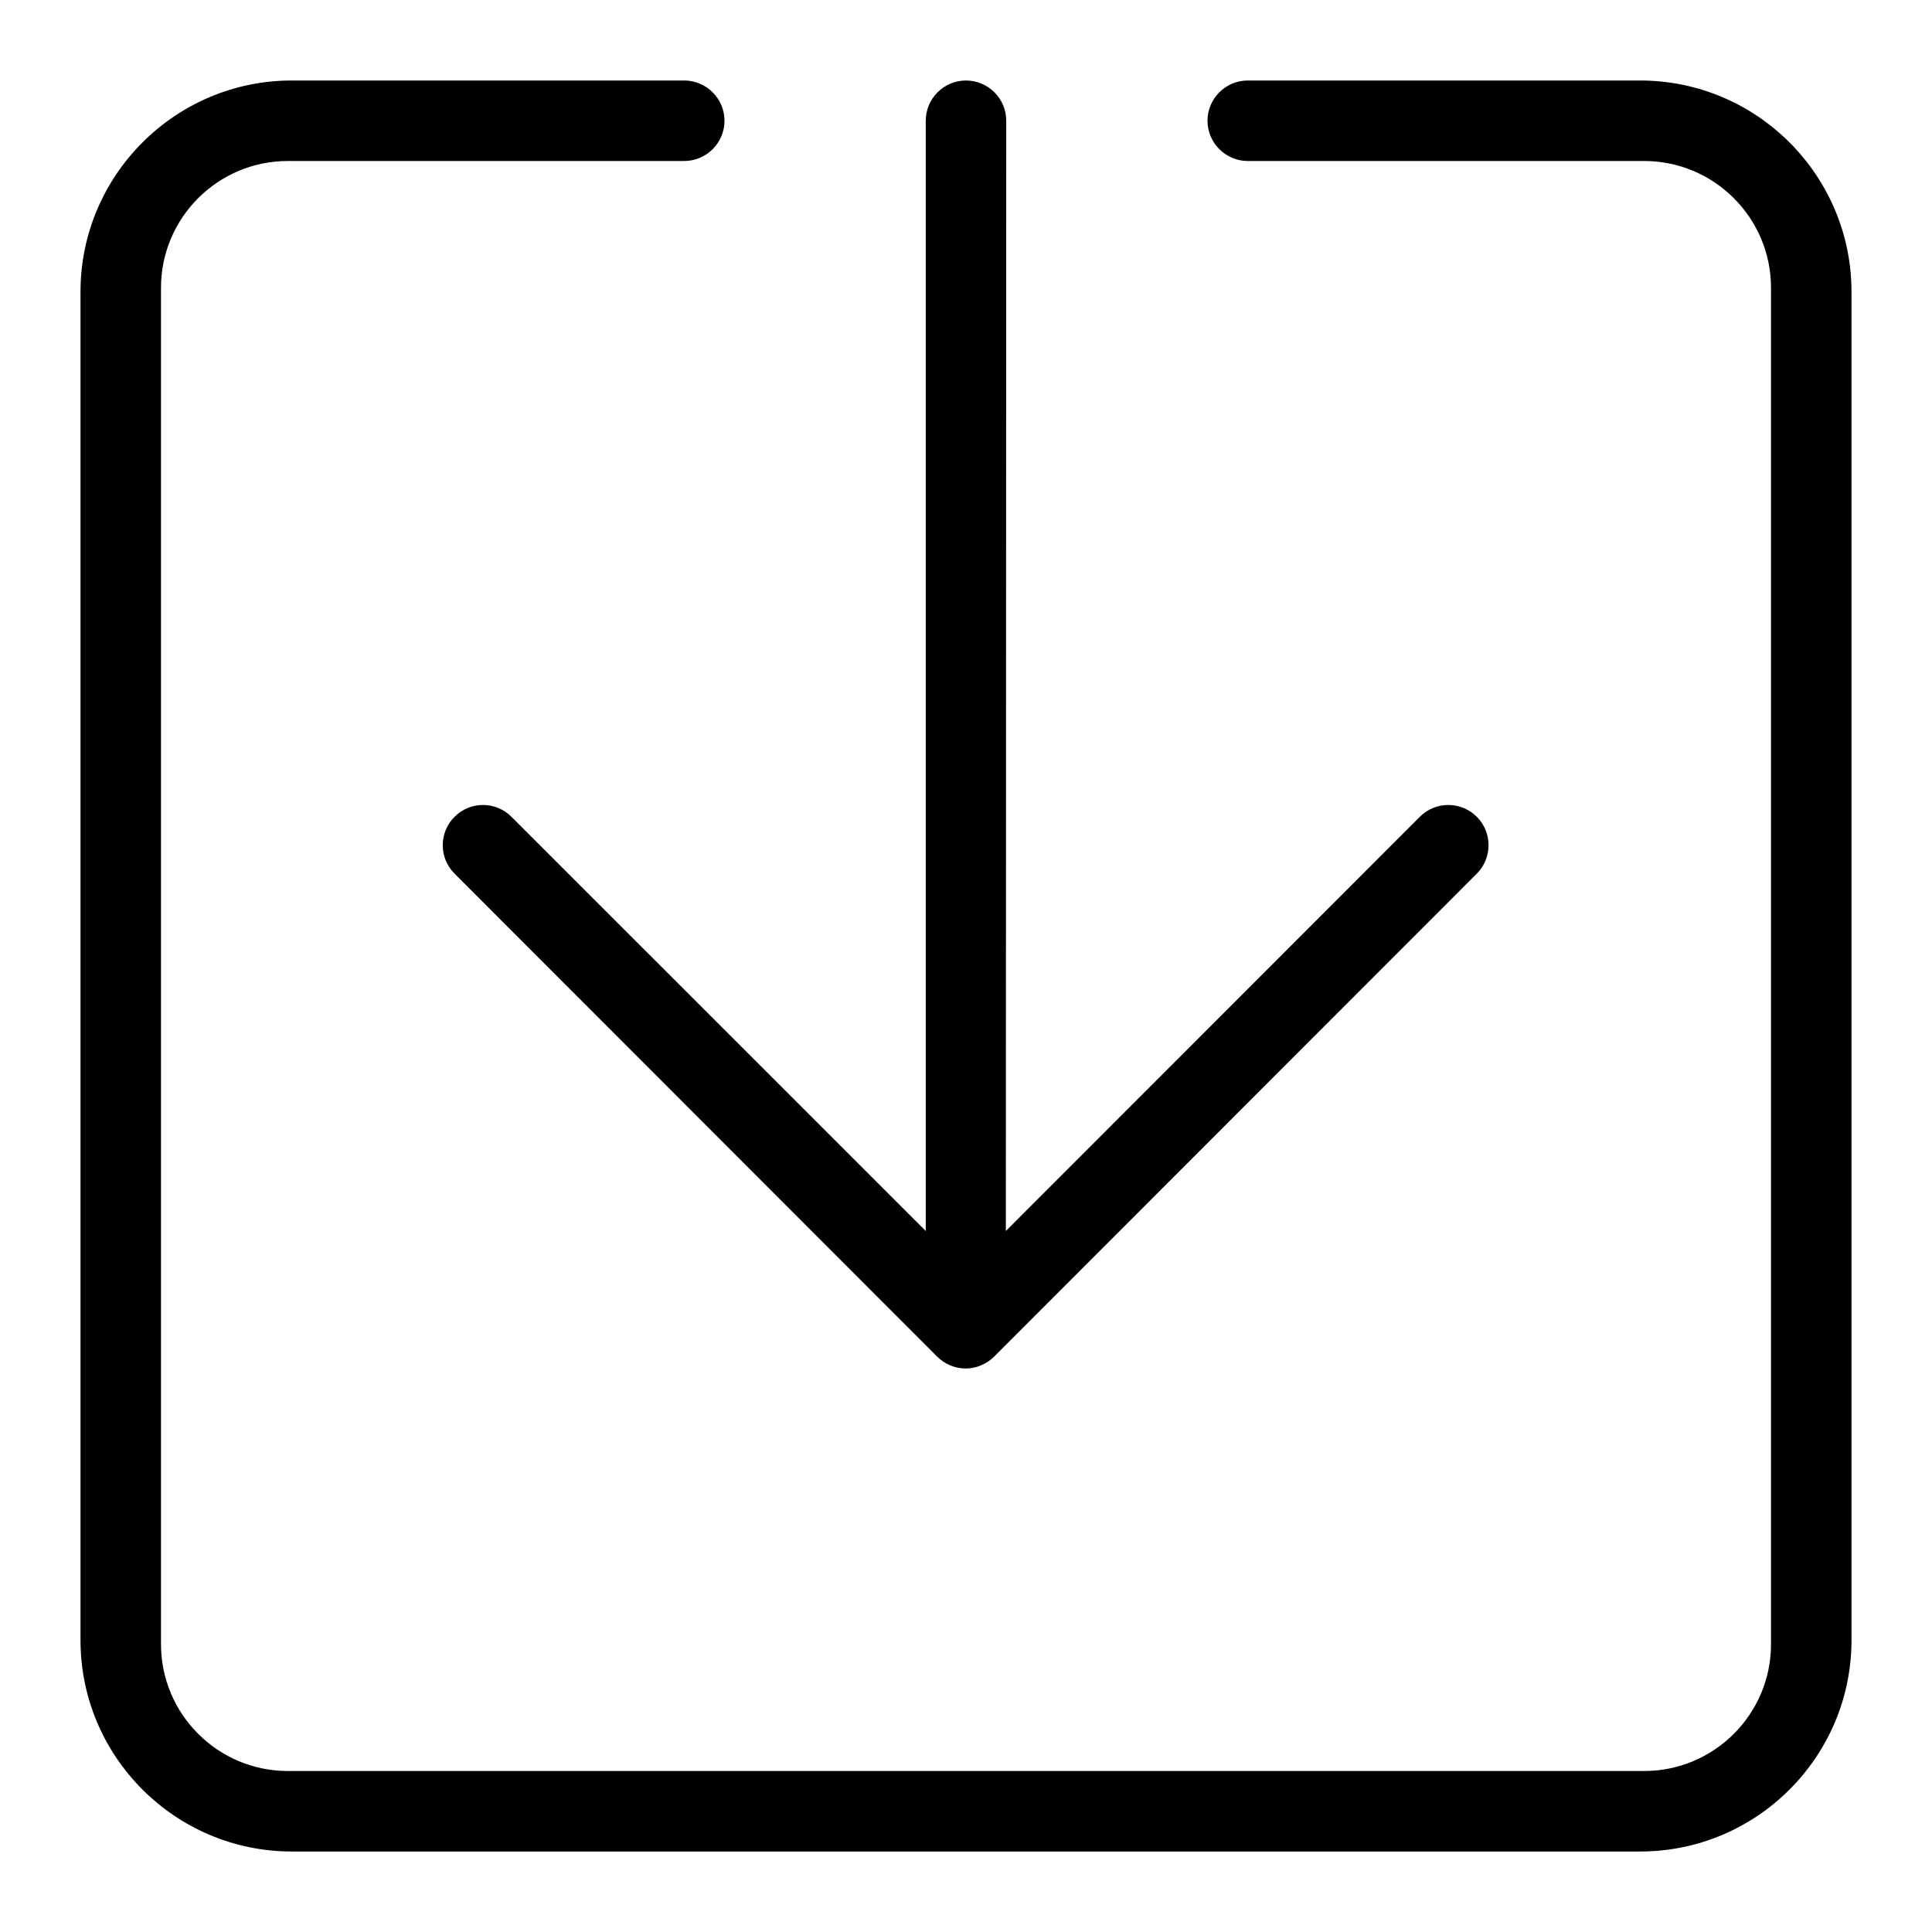 <svg width="24" height="24" viewBox="0 0 24 24" xmlns="http://www.w3.org/2000/svg"><title>common-actions/save_24</title><path d="M17.638 10.146c.195-.195.511-.195.707 0 .195.195.195.512 0 .707l-5.996 6c-.046.046-.101.082-.163.108-.061.026-.126.039-.191.039-.065 0-.129-.013-.191-.039-.061-.026-.116-.062-.162-.108l-5.995-6c-.196-.195-.196-.512 0-.707.195-.195.51-.195.706 0l5.147 5.146 0-13.792c0-.276.225-.5.5-.5.275 0 .5.224.5.5l-.005 13.792 5.143-5.146zM15.5 1l4.875 0c1.448 0 2.625 1.178 2.625 2.625l0 16.75c0 1.447-1.177 2.625-2.625 2.625l-16.75 0c-1.448 0-2.625-1.178-2.625-2.625l0-16.75C1 2.178 2.177 1 3.625 1l4.875 0c.275 0 .5.225.5.5 0 .275-.225.5-.5.5l-4.925 0c-.868 0-1.575.706-1.575 1.574l0 16.852c0 .868.707 1.574 1.575 1.574l16.85 0c.868 0 1.575-.706 1.575-1.574l0-16.852c0-.868-.707-1.574-1.575-1.574l-4.925 0c-.275 0-.5-.225-.5-.5 0-.275.225-.5.5-.5z" fill="#000" fill-rule="evenodd"/></svg>